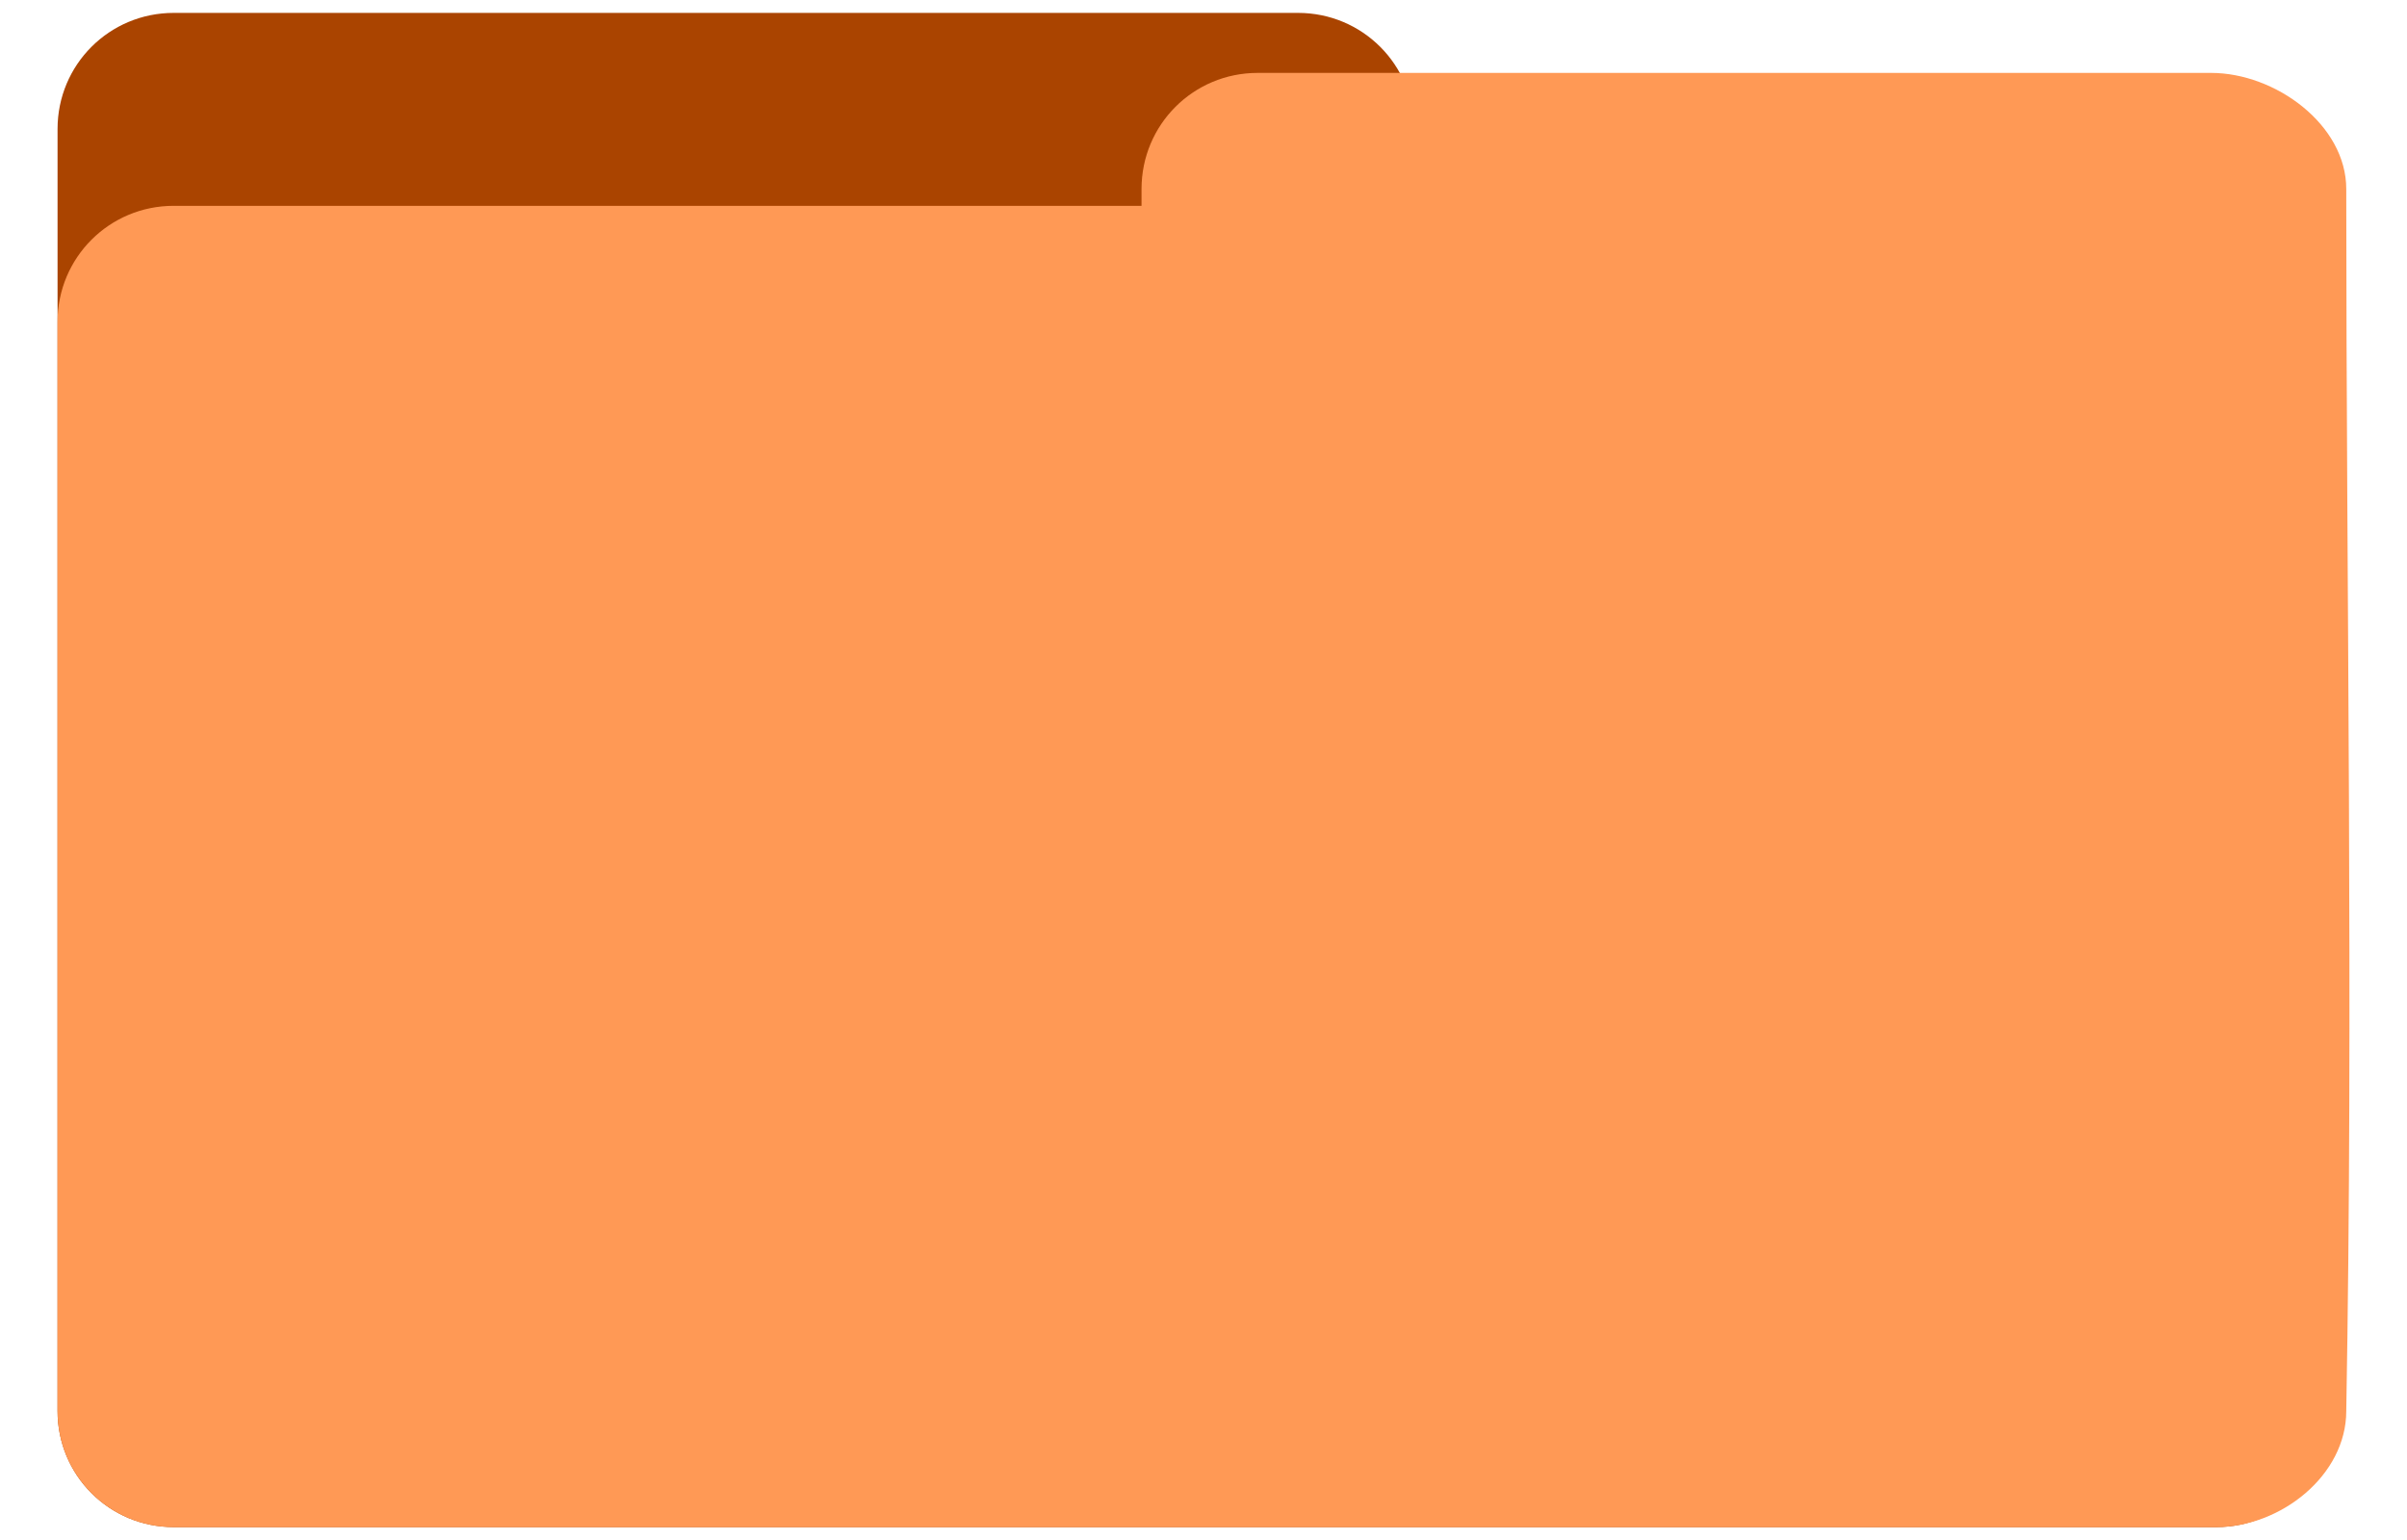<?xml version="1.0" encoding="UTF-8" standalone="no"?>
<svg
   xmlns:dc="http://purl.org/dc/elements/1.1/"
   xmlns:cc="http://creativecommons.org/ns#"
   xmlns:rdf="http://www.w3.org/1999/02/22-rdf-syntax-ns#"
   xmlns:svg="http://www.w3.org/2000/svg"
   xmlns="http://www.w3.org/2000/svg"
   xmlns:sodipodi="http://sodipodi.sourceforge.net/DTD/sodipodi-0.dtd"
   xmlns:inkscape="http://www.inkscape.org/namespaces/inkscape"
   width="800mm"
   height="512mm"
   viewBox="0 0 800 512"
   version="1.1"
   id="svg8"
   inkscape:version="1.0.1 (3bc2e81, 2020-09-07)"
   sodipodi:docname="folderd.svg">
  <defs
     id="defs2" />
  <sodipodi:namedview
     id="base"
     pagecolor="#ffffff"
     bordercolor="#666666"
     borderopacity="1.0"
     inkscape:pageopacity="0.0"
     inkscape:pageshadow="2"
     inkscape:zoom="0.22715866"
     inkscape:cx="1334.2656"
     inkscape:cy="912.84211"
     inkscape:document-units="mm"
     inkscape:current-layer="g849"
     inkscape:document-rotation="0"
     showgrid="false"
     inkscape:snap-global="false"
     inkscape:window-width="1920"
     inkscape:window-height="1016"
     inkscape:window-x="0"
     inkscape:window-y="27"
     inkscape:window-maximized="1" />
  <g
     inkscape:label="back"
     inkscape:groupmode="layer"
     id="layer1">
    <path
       id="rect833"
       style="fill:#aa4400;fill-opacity:1;stroke:none;stroke-width:58.577;stroke-miterlimit:20"
       d="m 57.721,4.287 c -21.38,0 -38.593,17.213 -38.593,38.593 v 64.143 360.331 1.766 c 0,21.38 17.212,38.593 38.593,38.593 H 736.642 c 21.38,0 38.593,-17.212 38.593,-38.593 V 107.023 c 0,-21.38 -17.213,-38.593 -38.593,-38.593 H 470.015 V 42.88 c 0,-21.38 -17.212,-38.593 -38.593,-38.593 z" />
  </g>
  <g
     inkscape:label="front"
     inkscape:groupmode="layer"
     id="g849"
     style="display:inline">
    <path
       id="rect845"
       style="fill:#ff9955;fill-opacity:1;stroke:none;stroke-width:58.577;stroke-miterlimit:20"
       d="m 417.998,24.237 c -21.38,0 -38.593,17.212 -38.593,38.593 v 5.6 H 57.721 c -21.38,0 -38.593,17.212 -38.593,38.593 v 362.097 c 0,21.38 17.212,38.593 38.593,38.593 H 736.642 c 21.38,0 43.17,-17.212 43.17,-38.593 2.385,-135.161 0,-272.238 0,-406.29 0,-21.38 -23.565,-38.593 -44.945,-38.593 z"
       sodipodi:nodetypes="sscsssssccss" />
  </g>
</svg>

